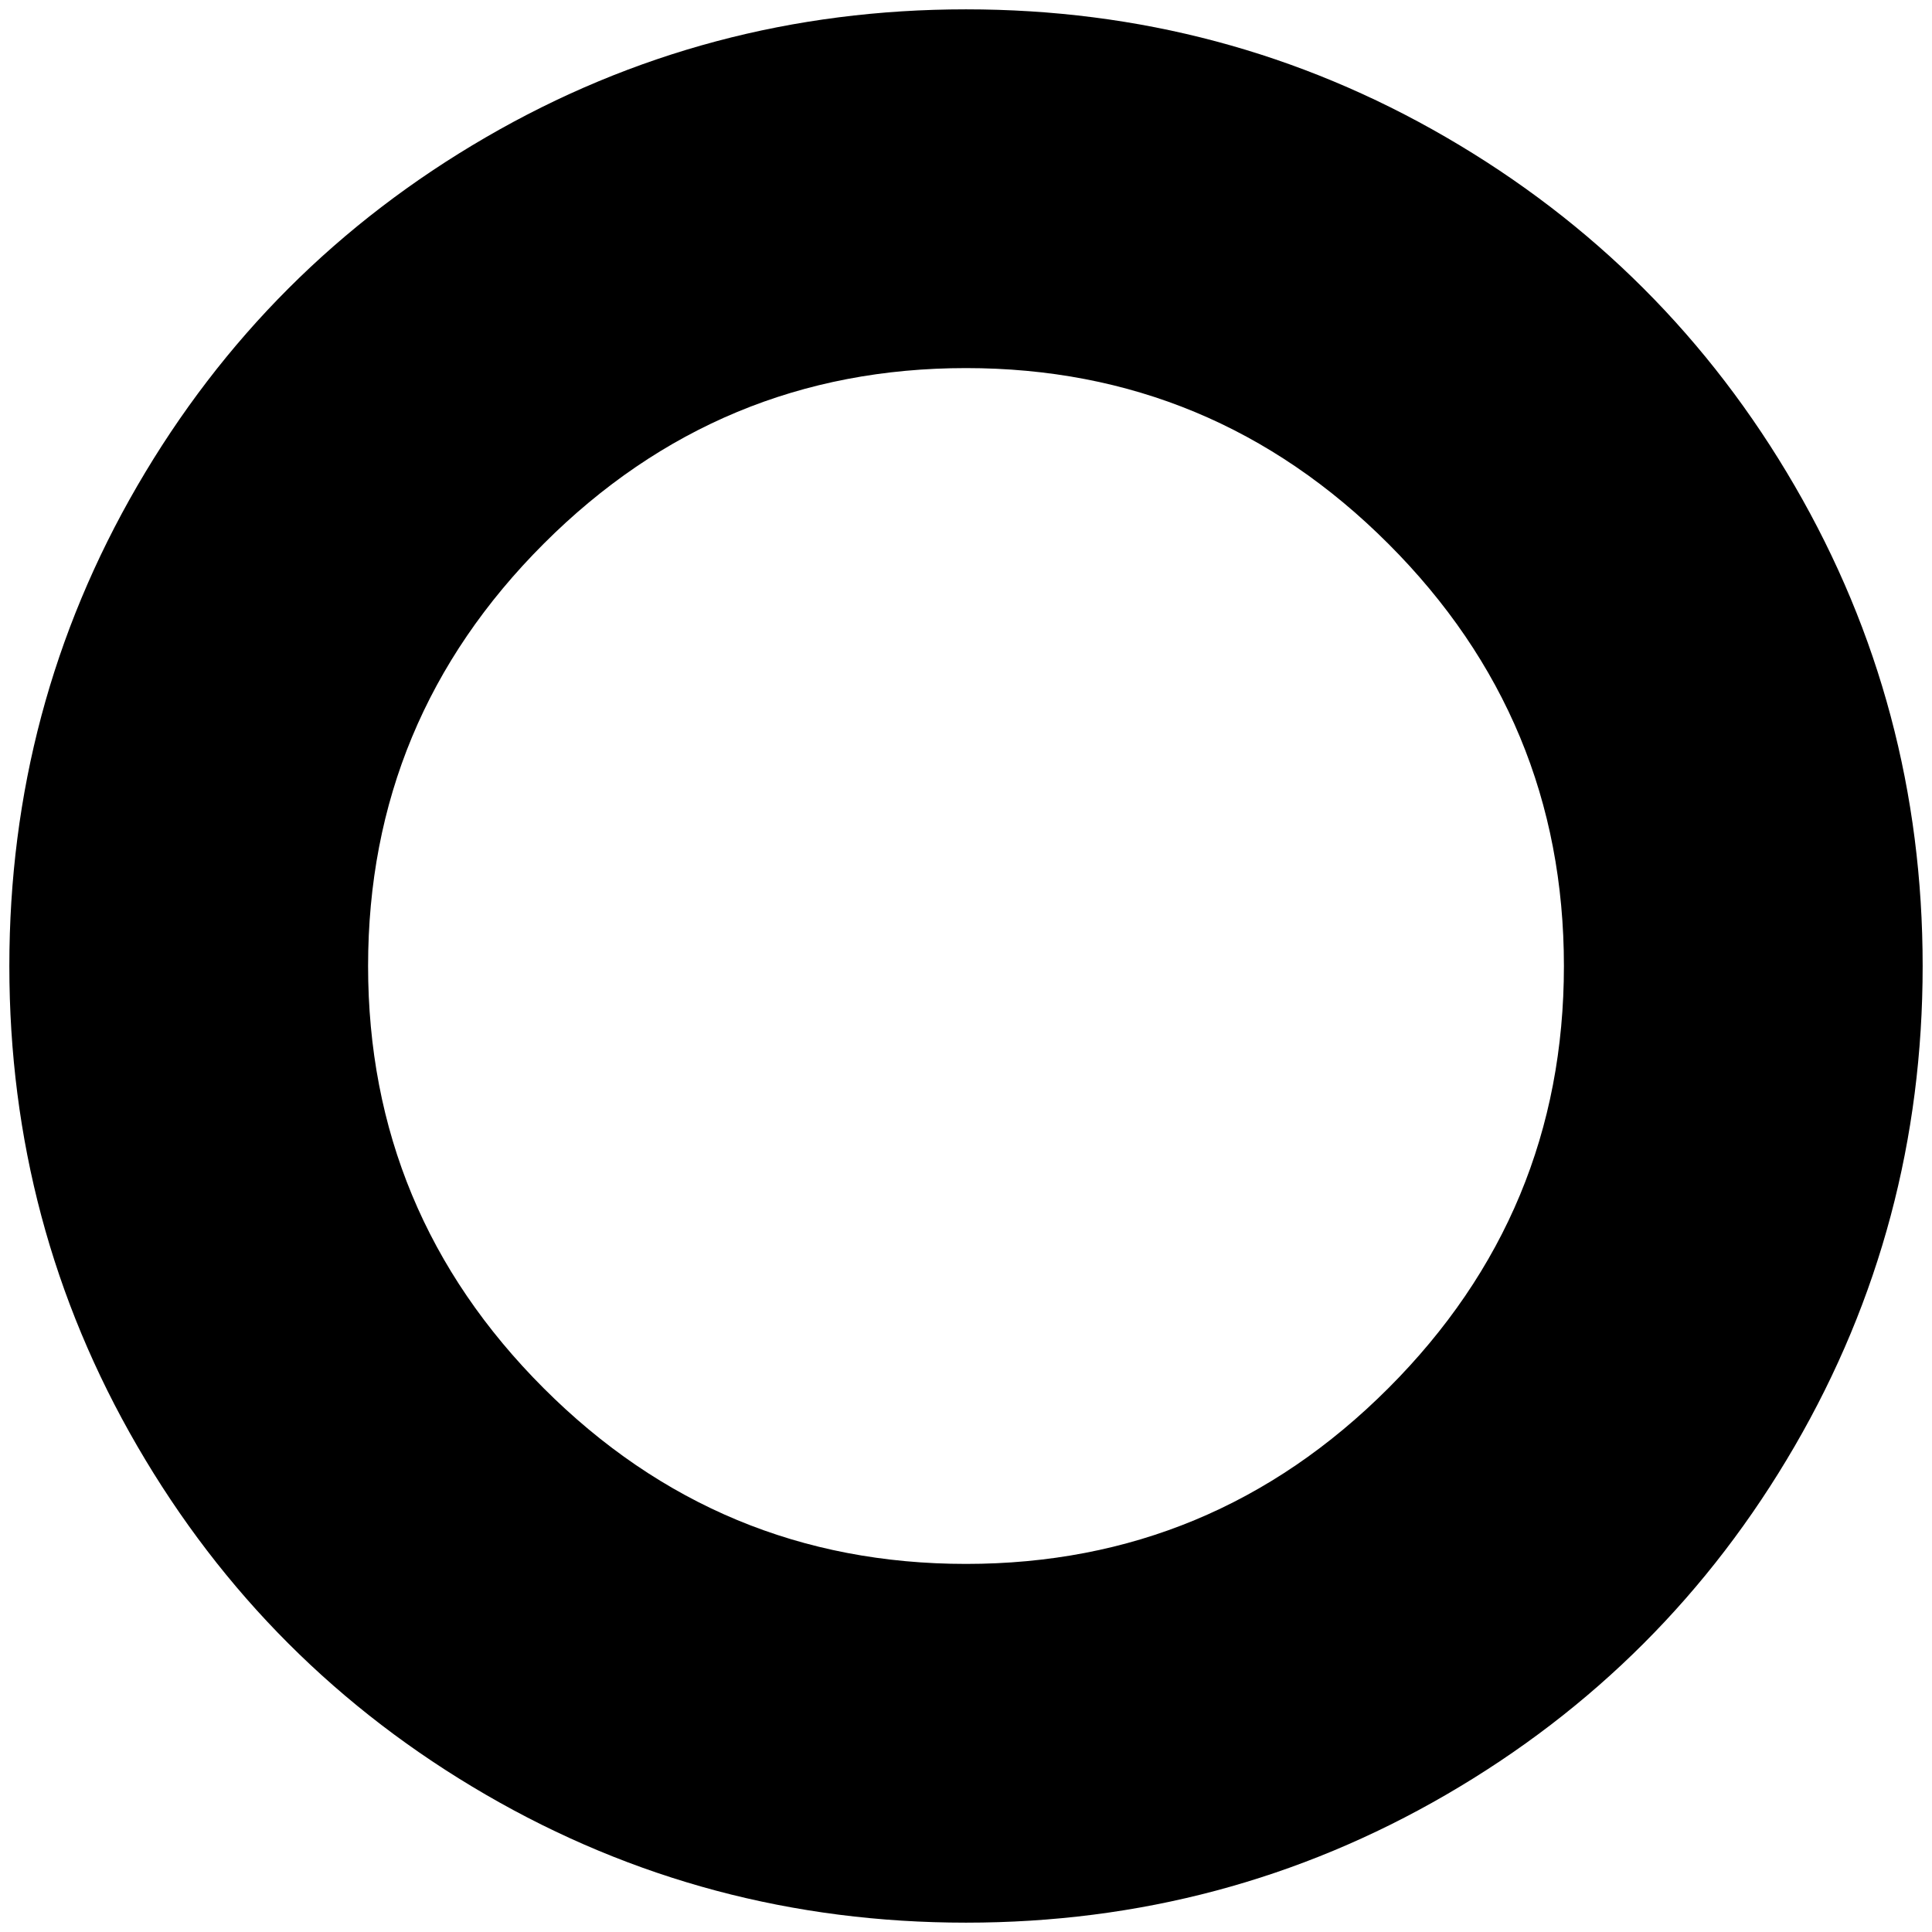 <?xml version="1.0" standalone="no"?>
<!DOCTYPE svg PUBLIC "-//W3C//DTD SVG 1.1//EN" "http://www.w3.org/Graphics/SVG/1.1/DTD/svg11.dtd" >
<svg xmlns="http://www.w3.org/2000/svg" xmlns:xlink="http://www.w3.org/1999/xlink" version="1.1" width="2048" height="2048" viewBox="-10 0 2068 2048">
   <path fill="currentColor"
d="M0 1024q0 -278 137 -514t373 -373t514 -137t514 137t373 373t137 514t-137 514t-373 373t-514 137t-514 -137t-373 -373t-137 -514zM1024 384q-264 0 -452 188t-188 452t188 452t452 188t452 -188t188 -452t-188 -452t-452 -188z" />
</svg>
